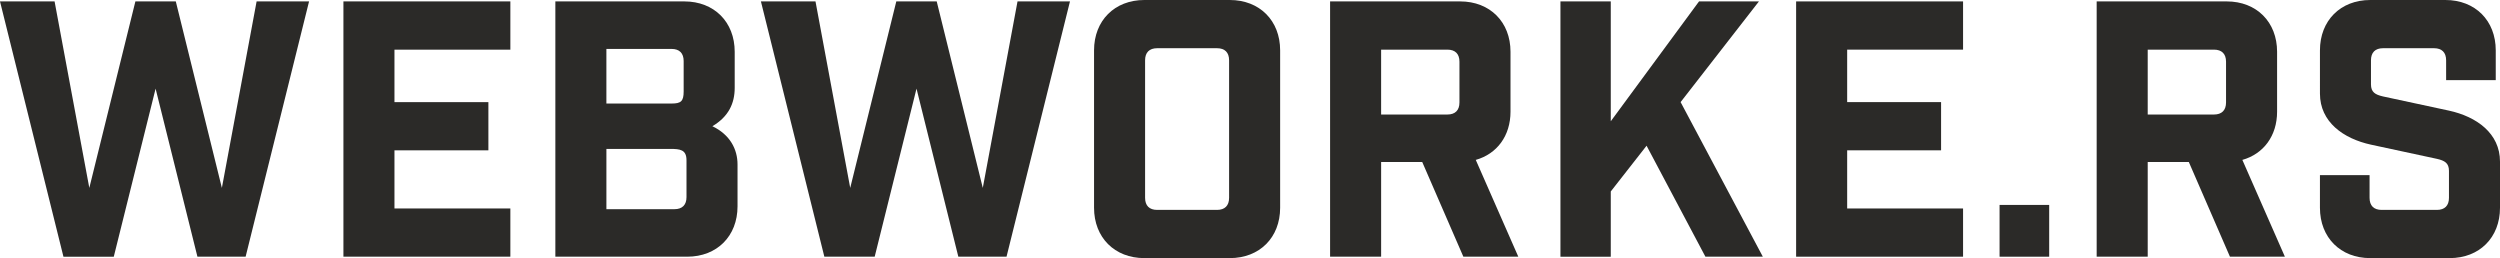 <?xml version="1.0" encoding="utf-8"?>
<!-- Generator: Adobe Illustrator 16.0.0, SVG Export Plug-In . SVG Version: 6.00 Build 0)  -->
<!DOCTYPE svg PUBLIC "-//W3C//DTD SVG 1.1//EN" "http://www.w3.org/Graphics/SVG/1.1/DTD/svg11.dtd">
<svg version="1.1" id="Logo" xmlns="http://www.w3.org/2000/svg" xmlns:xlink="http://www.w3.org/1999/xlink" x="0px" y="0px"
	 width="339px" height="35px" viewBox="0 0 339 35" enable-background="new 0 0 339 35" xml:space="preserve">
<g>
	<path fill="#2B2A28" d="M26.771,34.808L21.099,12.02l-5.671,22.789H8.603L0,0.192h7.401l4.71,25.289l6.248-25.289h5.479
		l6.248,25.289l4.71-25.289h7.113l-8.604,34.616H26.771z"/>
	<path fill="#2B2A28" d="M69.205,0.192v6.539H53.489v7.115h12.737v6.538H53.489v7.886h15.716v6.538H46.568V0.192H69.205z"/>
	<path fill="#2B2A28" d="M92.8,0.192c4.038,0,6.825,2.789,6.825,6.827v4.904c0,2.068-0.817,3.895-3.028,5.192
		c2.403,1.154,3.412,3.125,3.412,5.193v5.673c0,4.039-2.788,6.827-6.825,6.827H75.306V0.192H92.8z M91.07,14.039
		c1.25,0,1.634-0.289,1.634-1.635V8.269c0-1.057-0.577-1.635-1.634-1.635h-8.843v7.404H91.07z M91.455,28.366
		c1.058,0,1.634-0.577,1.634-1.634v-5c0-1.442-0.865-1.539-2.21-1.539h-8.651v8.173H91.455z"/>
	<path fill="#2B2A28" d="M129.95,34.808l-5.671-22.789l-5.672,22.789h-6.825L103.18,0.192h7.401l4.709,25.289l6.249-25.289h5.479
		l6.248,25.289l4.71-25.289h7.112l-8.603,34.616H129.95z"/>
	<path fill="#2B2A28" d="M155.179,35c-4.037,0-6.826-2.788-6.826-6.826V6.827c0-4.038,2.789-6.827,6.826-6.827h11.583
		c4.037,0,6.825,2.789,6.825,6.827v21.347c0,4.038-2.788,6.826-6.825,6.826H155.179z M155.274,26.827
		c0,1.058,0.577,1.635,1.634,1.635h8.123c1.057,0,1.634-0.577,1.634-1.635V8.173c0-1.057-0.577-1.635-1.634-1.635h-8.123
		c-1.057,0-1.634,0.578-1.634,1.635V26.827z"/>
	<path fill="#2B2A28" d="M198.431,34.808l-5.575-12.837h-5.575v12.837h-6.921V0.192h17.64c4.037,0,6.824,2.789,6.824,6.827v8.125
		c0,3.269-1.826,5.722-4.71,6.539l5.767,13.125H198.431z M197.902,8.365c0-1.058-0.576-1.634-1.634-1.634h-8.988v8.798h8.988
		c1.058,0,1.634-0.577,1.634-1.635V8.365z"/>
	<path fill="#2B2A28" d="M223.275,19.76l-4.854,6.202v8.847h-6.825V0.192h6.825v16.251l11.967-16.251h8.123L227.89,13.846
		l11.15,20.962h-7.786L223.275,19.76z"/>
	<path fill="#2B2A28" d="M266.192,0.192v6.539h-15.716v7.115h12.735v6.538h-12.735v7.886h15.716v6.538h-22.638V0.192H266.192z"/>
	<path fill="#2B2A28" d="M271.141,34.808v-7.02h6.728v7.02H271.141z"/>
	<path fill="#2B2A28" d="M302.38,34.808l-5.575-12.837h-5.575v12.837h-6.922V0.192h17.64c4.037,0,6.825,2.789,6.825,6.827v8.125
		c0,3.269-1.827,5.722-4.71,6.539l5.767,13.125H302.38z M301.851,8.365c0-1.058-0.577-1.634-1.634-1.634h-8.987v8.798h8.987
		c1.057,0,1.634-0.577,1.634-1.635V8.365z"/>
	<path fill="#2B2A28" d="M331.694,8.173c0-1.057-0.577-1.635-1.634-1.635h-6.922c-1.057,0-1.634,0.578-1.634,1.635v3.27
		c0,1.058,0.577,1.394,1.634,1.635L332.078,15c3.749,0.817,6.922,3.077,6.922,6.923v6.251c0,4.038-2.787,6.826-6.825,6.826h-10.767
		c-4.037,0-6.824-2.788-6.824-6.826V23.75h6.729v3.077c0,1.058,0.577,1.635,1.634,1.635h7.498c1.058,0,1.634-0.577,1.634-1.635
		v-3.654c0-1.057-0.576-1.394-1.634-1.634l-8.939-1.923c-3.748-0.817-6.921-3.077-6.921-6.923V6.827
		c0-4.038,2.787-6.827,6.824-6.827h10.19c4.037,0,6.824,2.789,6.824,6.827v4.039h-6.729V8.173z"/>
</g>
</svg>
